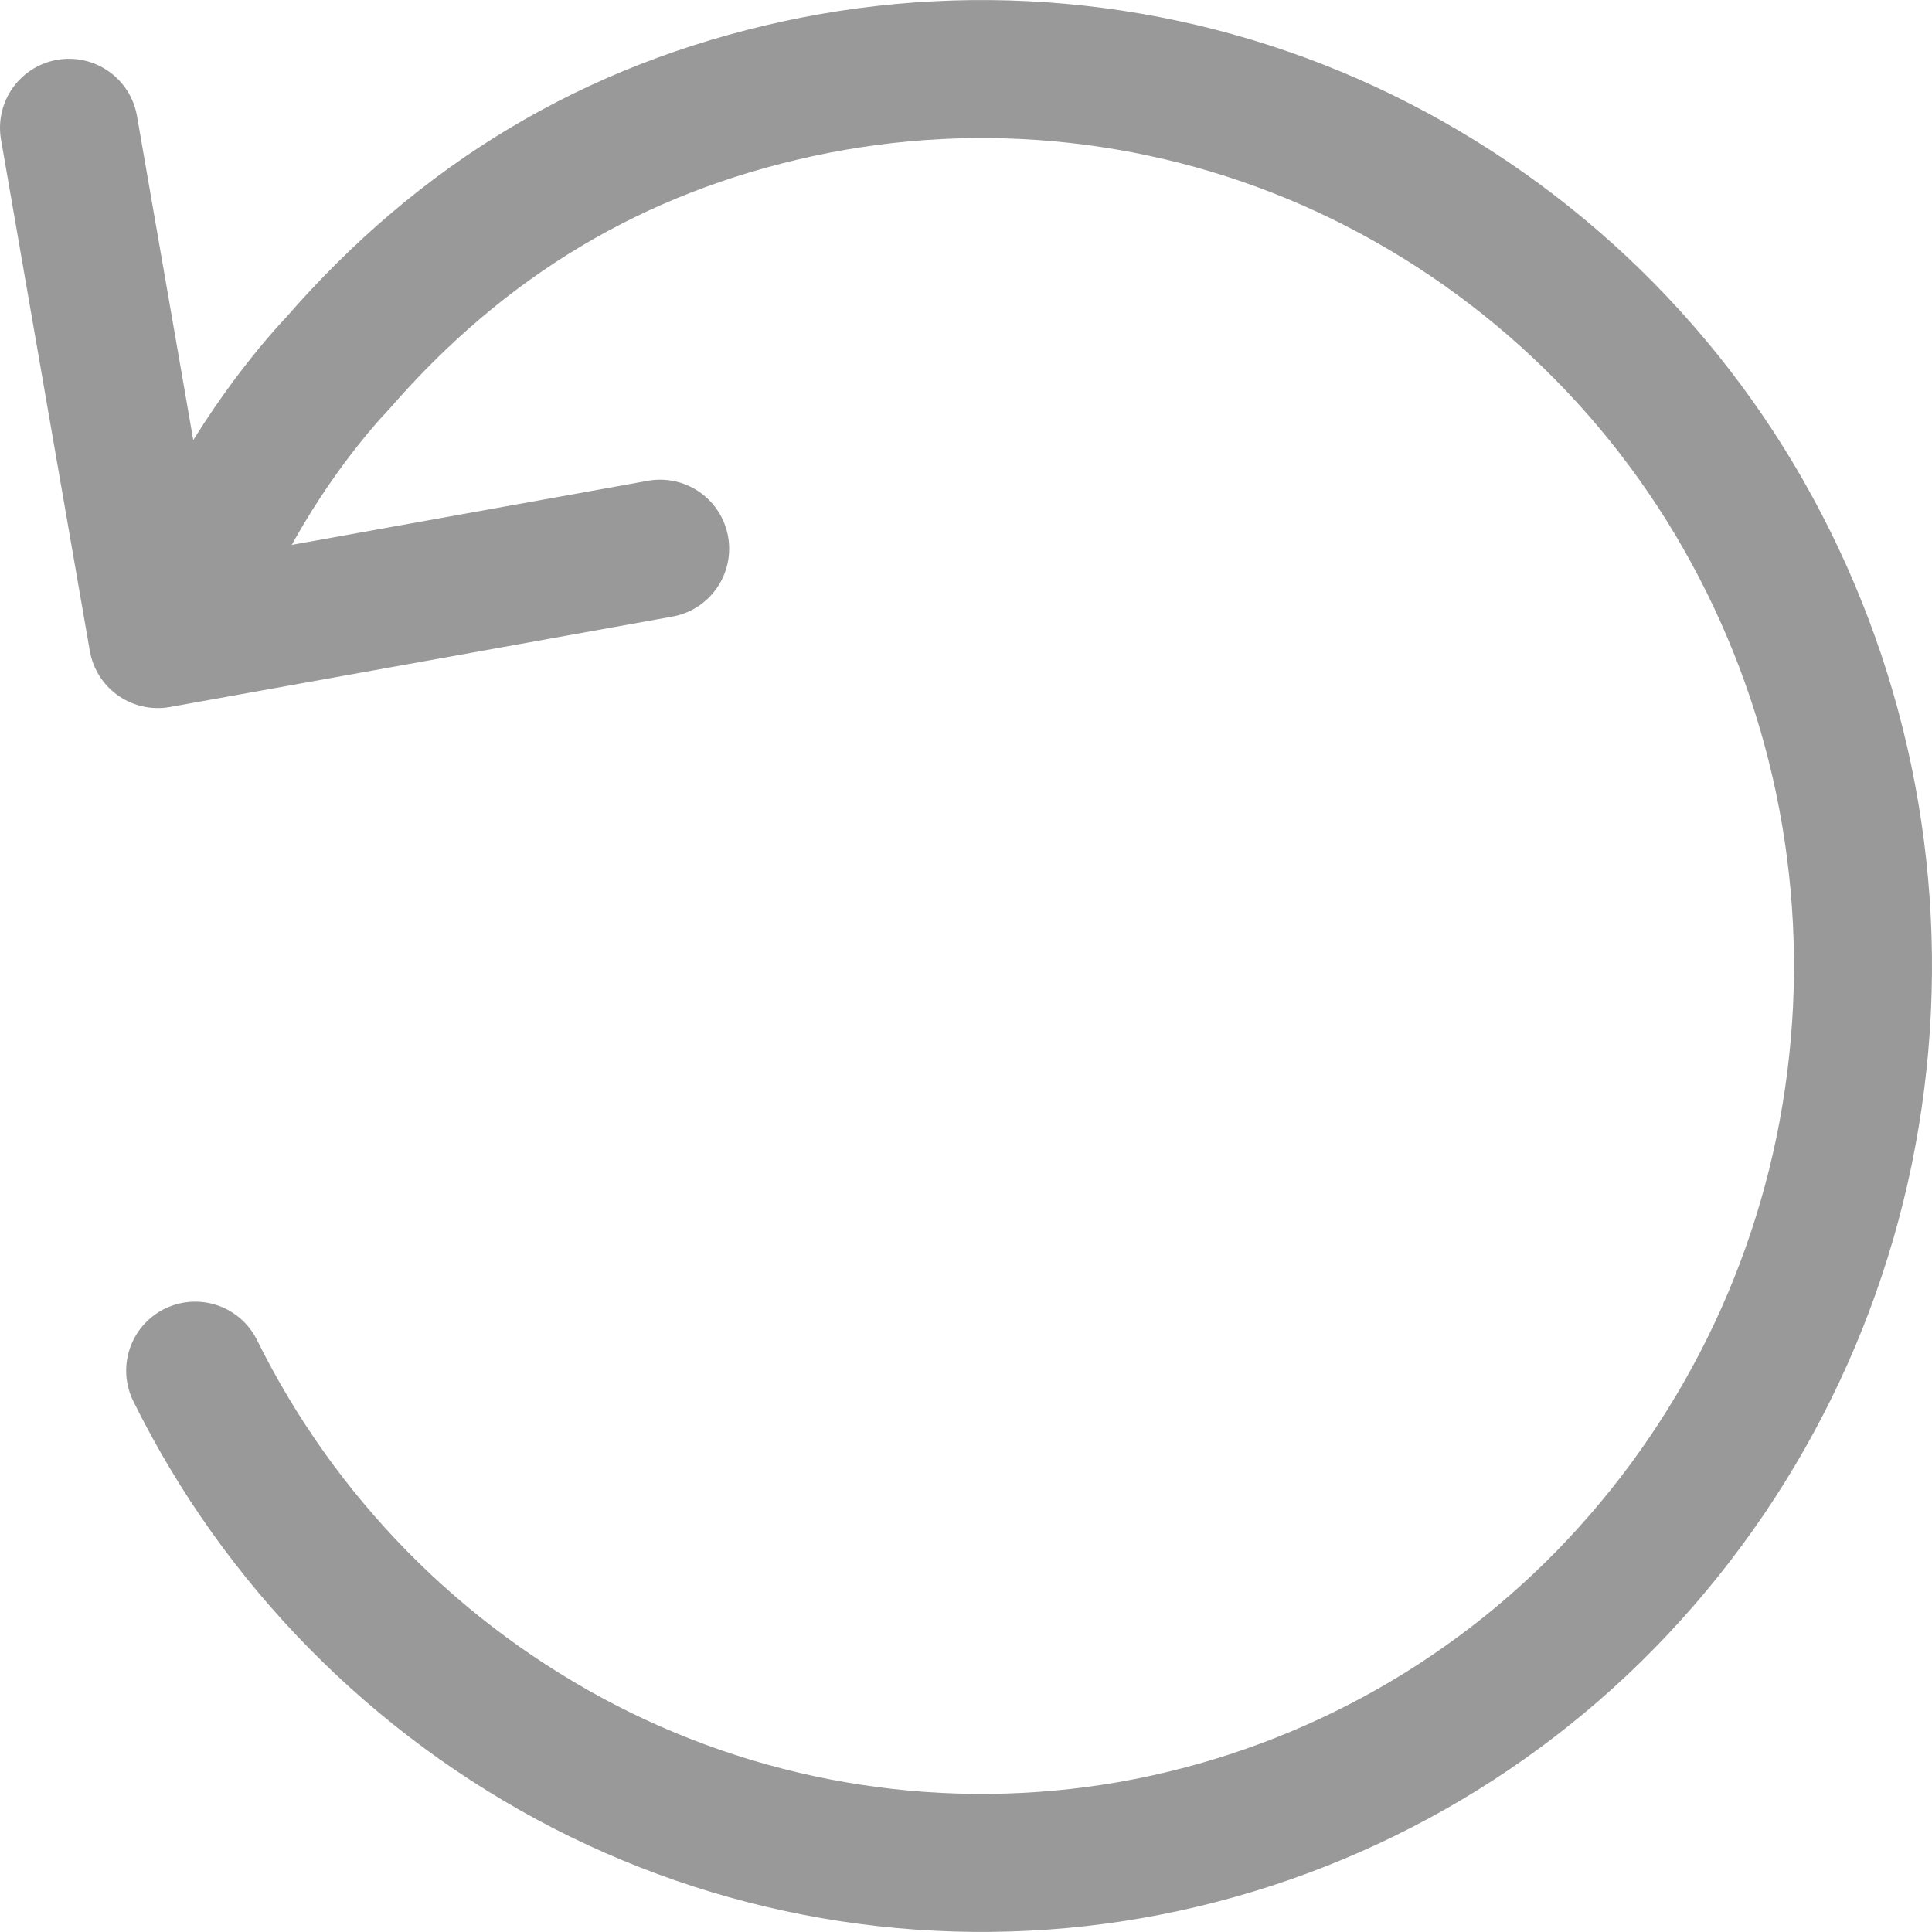 <svg width="42" height="42" viewBox="0 0 42 42" fill="none" xmlns="http://www.w3.org/2000/svg">
<path d="M4.243 29.797C6.076 33.503 9.049 36.524 12.726 38.416C16.376 40.29 20.537 40.923 24.579 40.218C28.634 39.505 32.349 37.499 35.168 34.498C38.013 31.47 39.824 27.617 40.342 23.494C40.867 19.361 40.076 15.169 38.08 11.512C36.103 7.884 33.013 4.987 29.266 3.246C25.543 1.522 21.359 1.06 17.349 1.929C13.341 2.798 10.054 4.774 7.339 7.898C7.01 8.245 5.745 9.645 4.696 11.757" stroke="#999999" stroke-width="3" stroke-linecap="round" stroke-linejoin="round"/>
<path d="M14.351 11.928L3.43 13.893L1.5 2.778" stroke="#999999" stroke-width="3" stroke-linecap="round" stroke-linejoin="round"/>
</svg>
